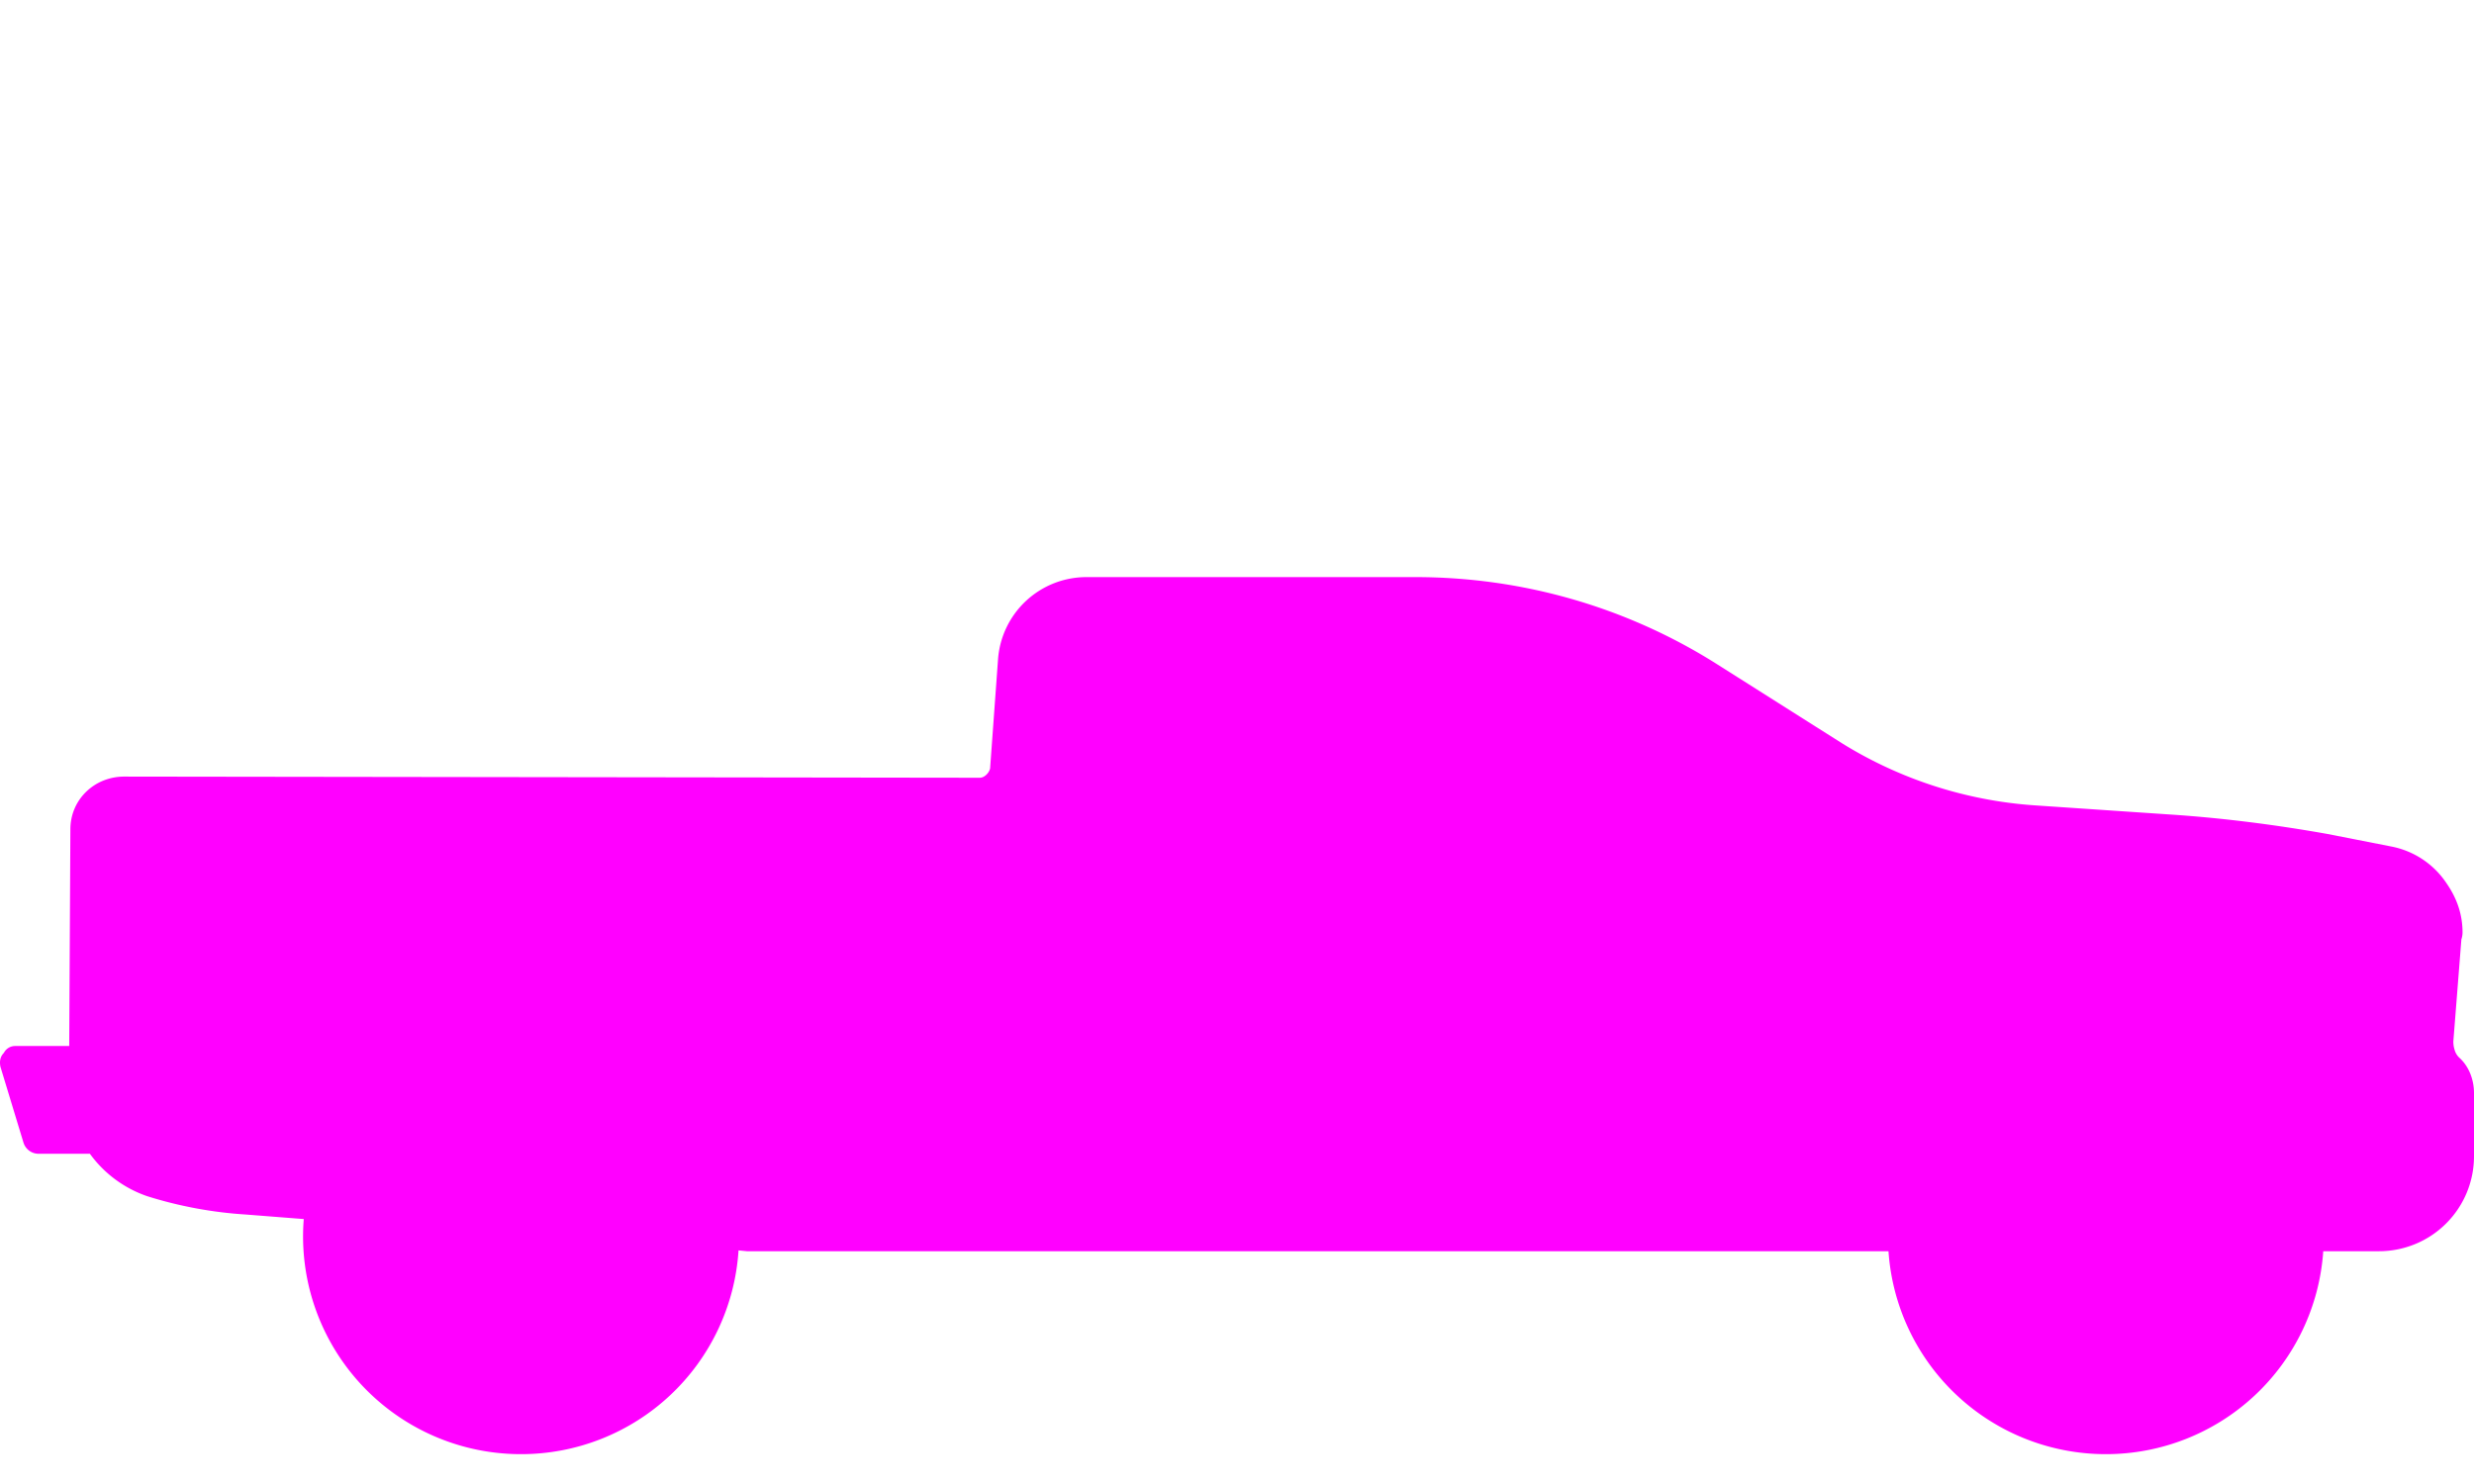 <svg width="60" height="36" fill="none" xmlns="http://www.w3.org/2000/svg"><path fill-rule="evenodd" clip-rule="evenodd" d="M57.692 30.353h-1.348a5.282 5.282 0 0 1-5.272 4.923 5.282 5.282 0 0 1-5.272-4.923H18.116l-.205-.02a5.282 5.282 0 0 1-5.274 4.943 5.282 5.282 0 0 1-5.27-5.703l-1.405-.11a10.072 10.072 0 0 1-2.392-.445 2.869 2.869 0 0 1-1.39-1.029H.928a.384.384 0 0 1-.361-.278L.01 25.876c-.027-.14 0-.25.084-.334a.306.306 0 0 1 .278-.167h1.307l.028-5.256c0-.724.584-1.28 1.307-1.28l20.748.028c.11 0 .222-.111.25-.223l.194-2.67A2.15 2.15 0 0 1 26.348 14h7.982c2.586 0 5.117.723 7.314 2.114l3.032 1.919a10.19 10.19 0 0 0 4.644 1.502l3.282.222c1.28.083 2.587.25 3.838.473l1.558.306a2.081 2.081 0 0 1 1.335.89c.25.361.389.75.389 1.196a.54.54 0 0 1-.028.166l-.195 2.476c0 .074.01.139.028.194a.412.412 0 0 0 .111.195c.25.223.362.556.362.862v1.53a2.303 2.303 0 0 1-2.308 2.308Z" fill="#F0F"/></svg>